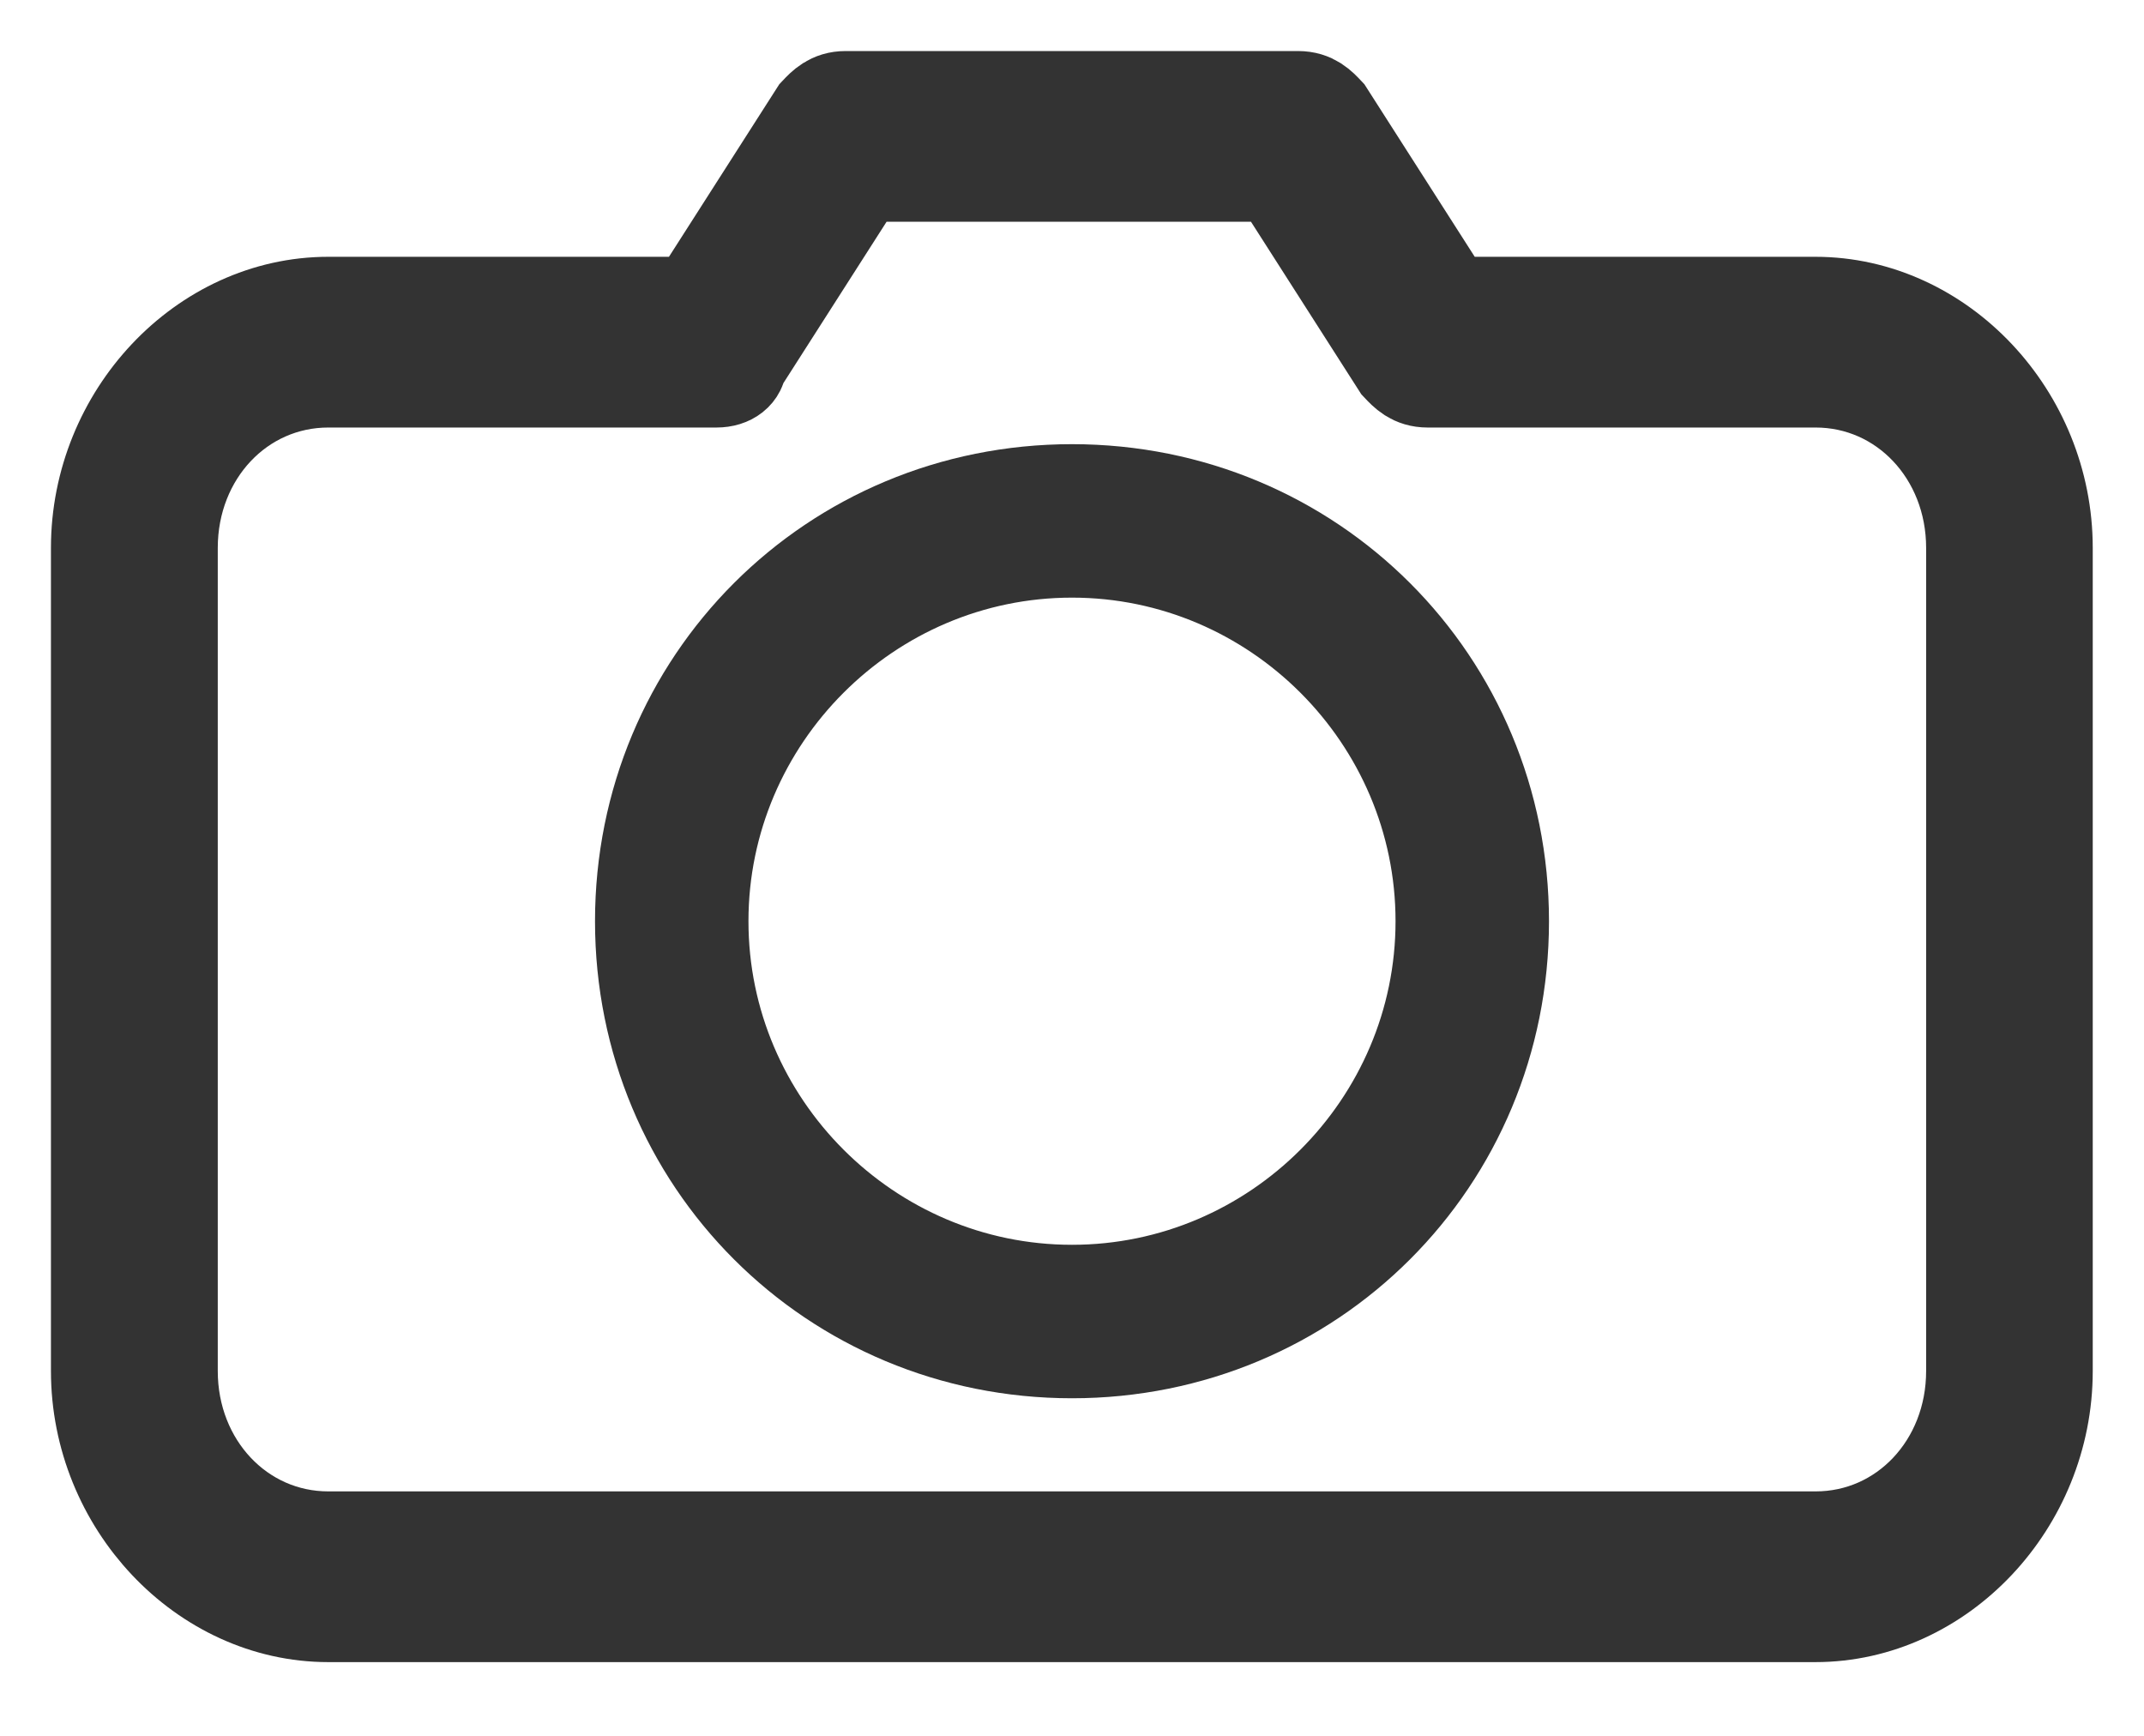 <svg height="17" viewBox="0 0 21 17" width="21" xmlns="http://www.w3.org/2000/svg"><g fill="#333" stroke="#333" transform="translate(1 1)"><path d="m16.783 14.778h-14.567c-1.203 0-2.217-1.075-2.217-2.351v-8.061c0-1.276 1.013-2.351 2.217-2.351h3.61l1.203-1.881c.063-.067.127-.134.253-.134h4.433c.127 0 .19.067.253.134l1.203 1.881h3.61c1.203 0 2.217 1.075 2.217 2.351v8.061c0 1.276-1.013 2.351-2.217 2.351zm-14.567-12.091c-.887 0-1.583.739-1.583 1.679v8.061c0 .94.697 1.679 1.583 1.679h14.567c.887 0 1.583-.739 1.583-1.679v-8.061c0-.94-.697-1.679-1.583-1.679h-3.8c-.127 0-.19-.067-.253-.134l-1.203-1.881h-4.117l-1.203 1.881c0 .067-.063.134-.19.134z"/><path d="m9.5 12.244c-2.352 0-4.222-1.87-4.222-4.222 0-2.352 1.87-4.222 4.222-4.222 2.352 0 4.222 1.87 4.222 4.222 0 2.352-1.87 4.222-4.222 4.222zm0-7.841c-1.99 0-3.619 1.629-3.619 3.619 0 1.99 1.629 3.619 3.619 3.619 1.99 0 3.619-1.629 3.619-3.619 0-1.99-1.629-3.619-3.619-3.619z" stroke-width=".9"/></g></svg>